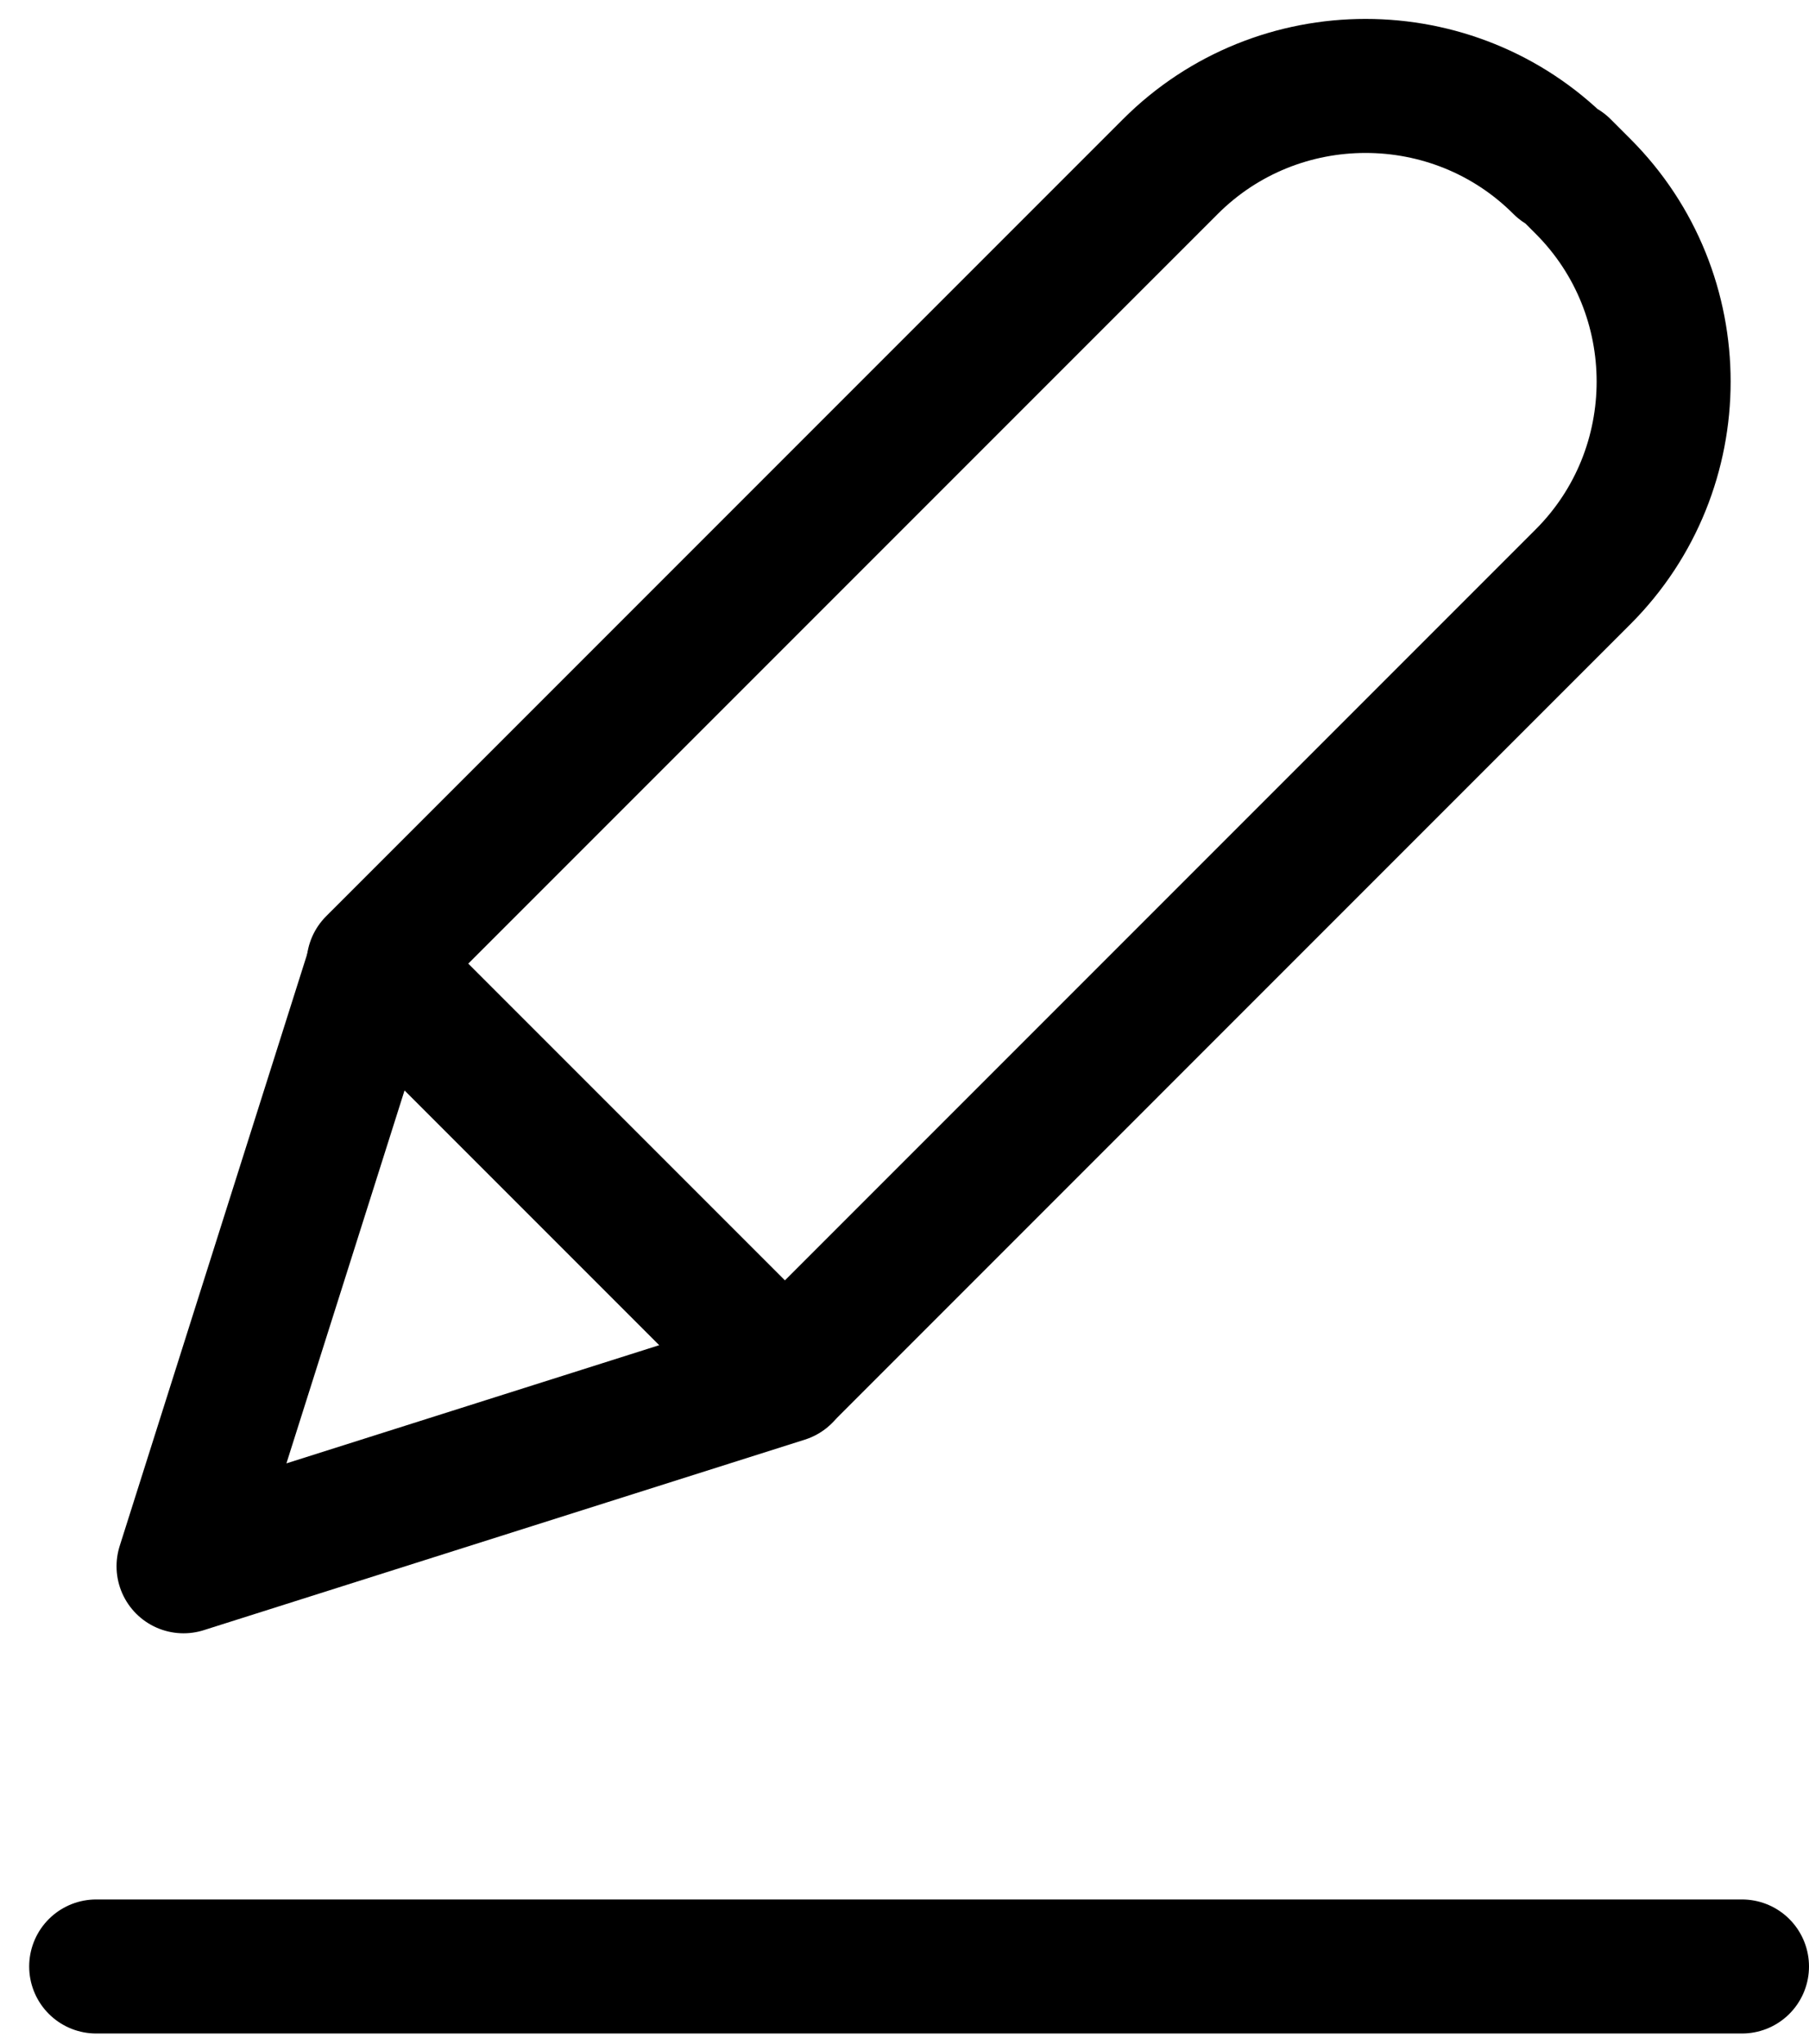 <svg width="54" height="61" viewBox="0 0 54 61" fill="none" xmlns="http://www.w3.org/2000/svg">
<path d="M46.664 4.971L47.254 5.561C50.463 8.769 50.463 14.006 47.254 17.214L23.431 41.038L11.15 28.757L34.937 4.971C38.145 1.762 43.382 1.762 46.59 4.971H46.664Z" stroke="black" stroke-width="4" stroke-linecap="round" stroke-linejoin="round"/>
<path d="M5.479 46.742L11.163 28.801L23.419 41.057L5.479 46.742Z" stroke="black" stroke-width="4" stroke-linecap="round" stroke-linejoin="round"/>
<path d="M2.871 58.685H52" stroke="black" stroke-width="4" stroke-linecap="round" stroke-linejoin="round"/>
</svg>
